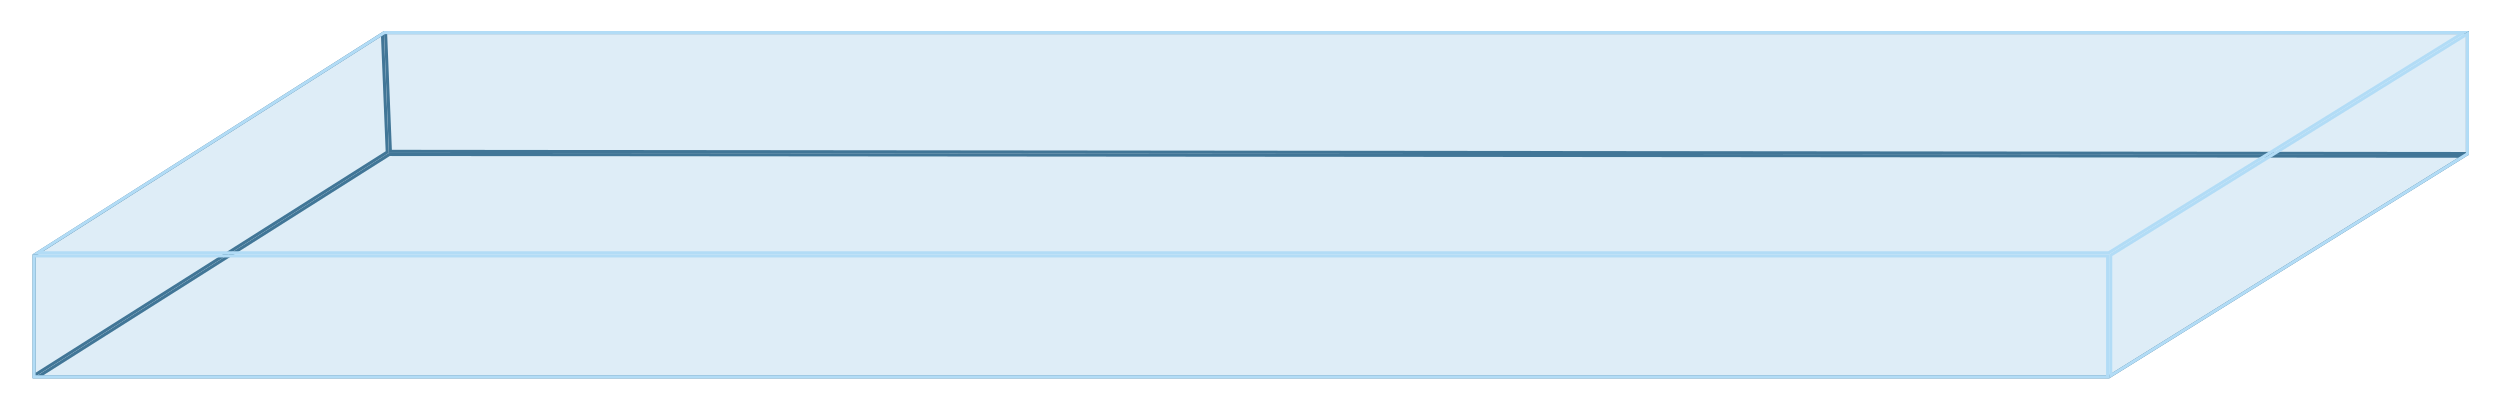 <?xml version="1.0" encoding="UTF-8"?>
<svg width="403px" height="66px" viewBox="0 0 403 66" version="1.1" xmlns="http://www.w3.org/2000/svg" xmlns:xlink="http://www.w3.org/1999/xlink">
    <!-- Generator: Sketch 51.3 (57544) - http://www.bohemiancoding.com/sketch -->
    <title>单层楼-正常</title>
    <desc>Created with Sketch.</desc>
    <defs>
        <filter x="-1.9%" y="-13.2%" width="103.8%" height="126.3%" filterUnits="objectBoundingBox" id="filter-1">
            <feOffset dx="0" dy="0" in="SourceAlpha" result="shadowOffsetOuter1"></feOffset>
            <feGaussianBlur stdDeviation="2.5" in="shadowOffsetOuter1" result="shadowBlurOuter1"></feGaussianBlur>
            <feColorMatrix values="0 0 0 0 0.653   0 0 0 0 0.826   0 0 0 0 0.937  0 0 0 1 0" type="matrix" in="shadowBlurOuter1" result="shadowMatrixOuter1"></feColorMatrix>
            <feMerge>
                <feMergeNode in="shadowMatrixOuter1"></feMergeNode>
                <feMergeNode in="SourceGraphic"></feMergeNode>
            </feMerge>
        </filter>
    </defs>
    <g id="Page-1" stroke="none" stroke-width="1" fill="none" fill-rule="evenodd" fill-opacity="0.1">
        <g id="首页-2F到17F-正常" transform="translate(-1456, -204)" fill="#51A4D9" stroke-width="0.5">
            <g id="单层楼-正常" filter="url(#filter-1)" transform="translate(1461, 209)">
                <path d="M57.755,19.902 L1.107,55.752 L334.926,55.752 L392.119,20.183 L57.755,19.902 Z" id="Rectangle-4-Copy-11" stroke="#3F7190"></path>
                <path d="M57.152,0.25 L57.929,19.398 L392.75,19.75 L392.75,0.25 L57.152,0.25 Z" id="Rectangle-4-Copy-9" stroke="#3F7190"></path>
                <path d="M0.492,36.15 L0.492,55.536 L57.423,19.517 L56.648,0.453 L0.492,36.15 Z" id="Rectangle-4-Copy-10" stroke="#3F7190"></path>
                <path d="M0.487,36.25 L0.487,55.75 L334.75,55.75 L334.75,36.25 L0.487,36.25 Z" id="Rectangle-4-Copy" stroke="#B2DCF6"></path>
                <path d="M335.25,36.13 L335.25,55.55 L392.75,19.794 L392.75,0.449 L335.25,36.13 Z" id="Rectangle-4-Copy-4" stroke="#B2DCF6"></path>
                <path d="M56.963,0.25 L1.089,35.752 L334.921,35.752 L392.123,0.25 L56.963,0.25 Z" id="Rectangle-4-Copy-7" stroke="#B2DCF6"></path>
            </g>
        </g>
    </g>
</svg>